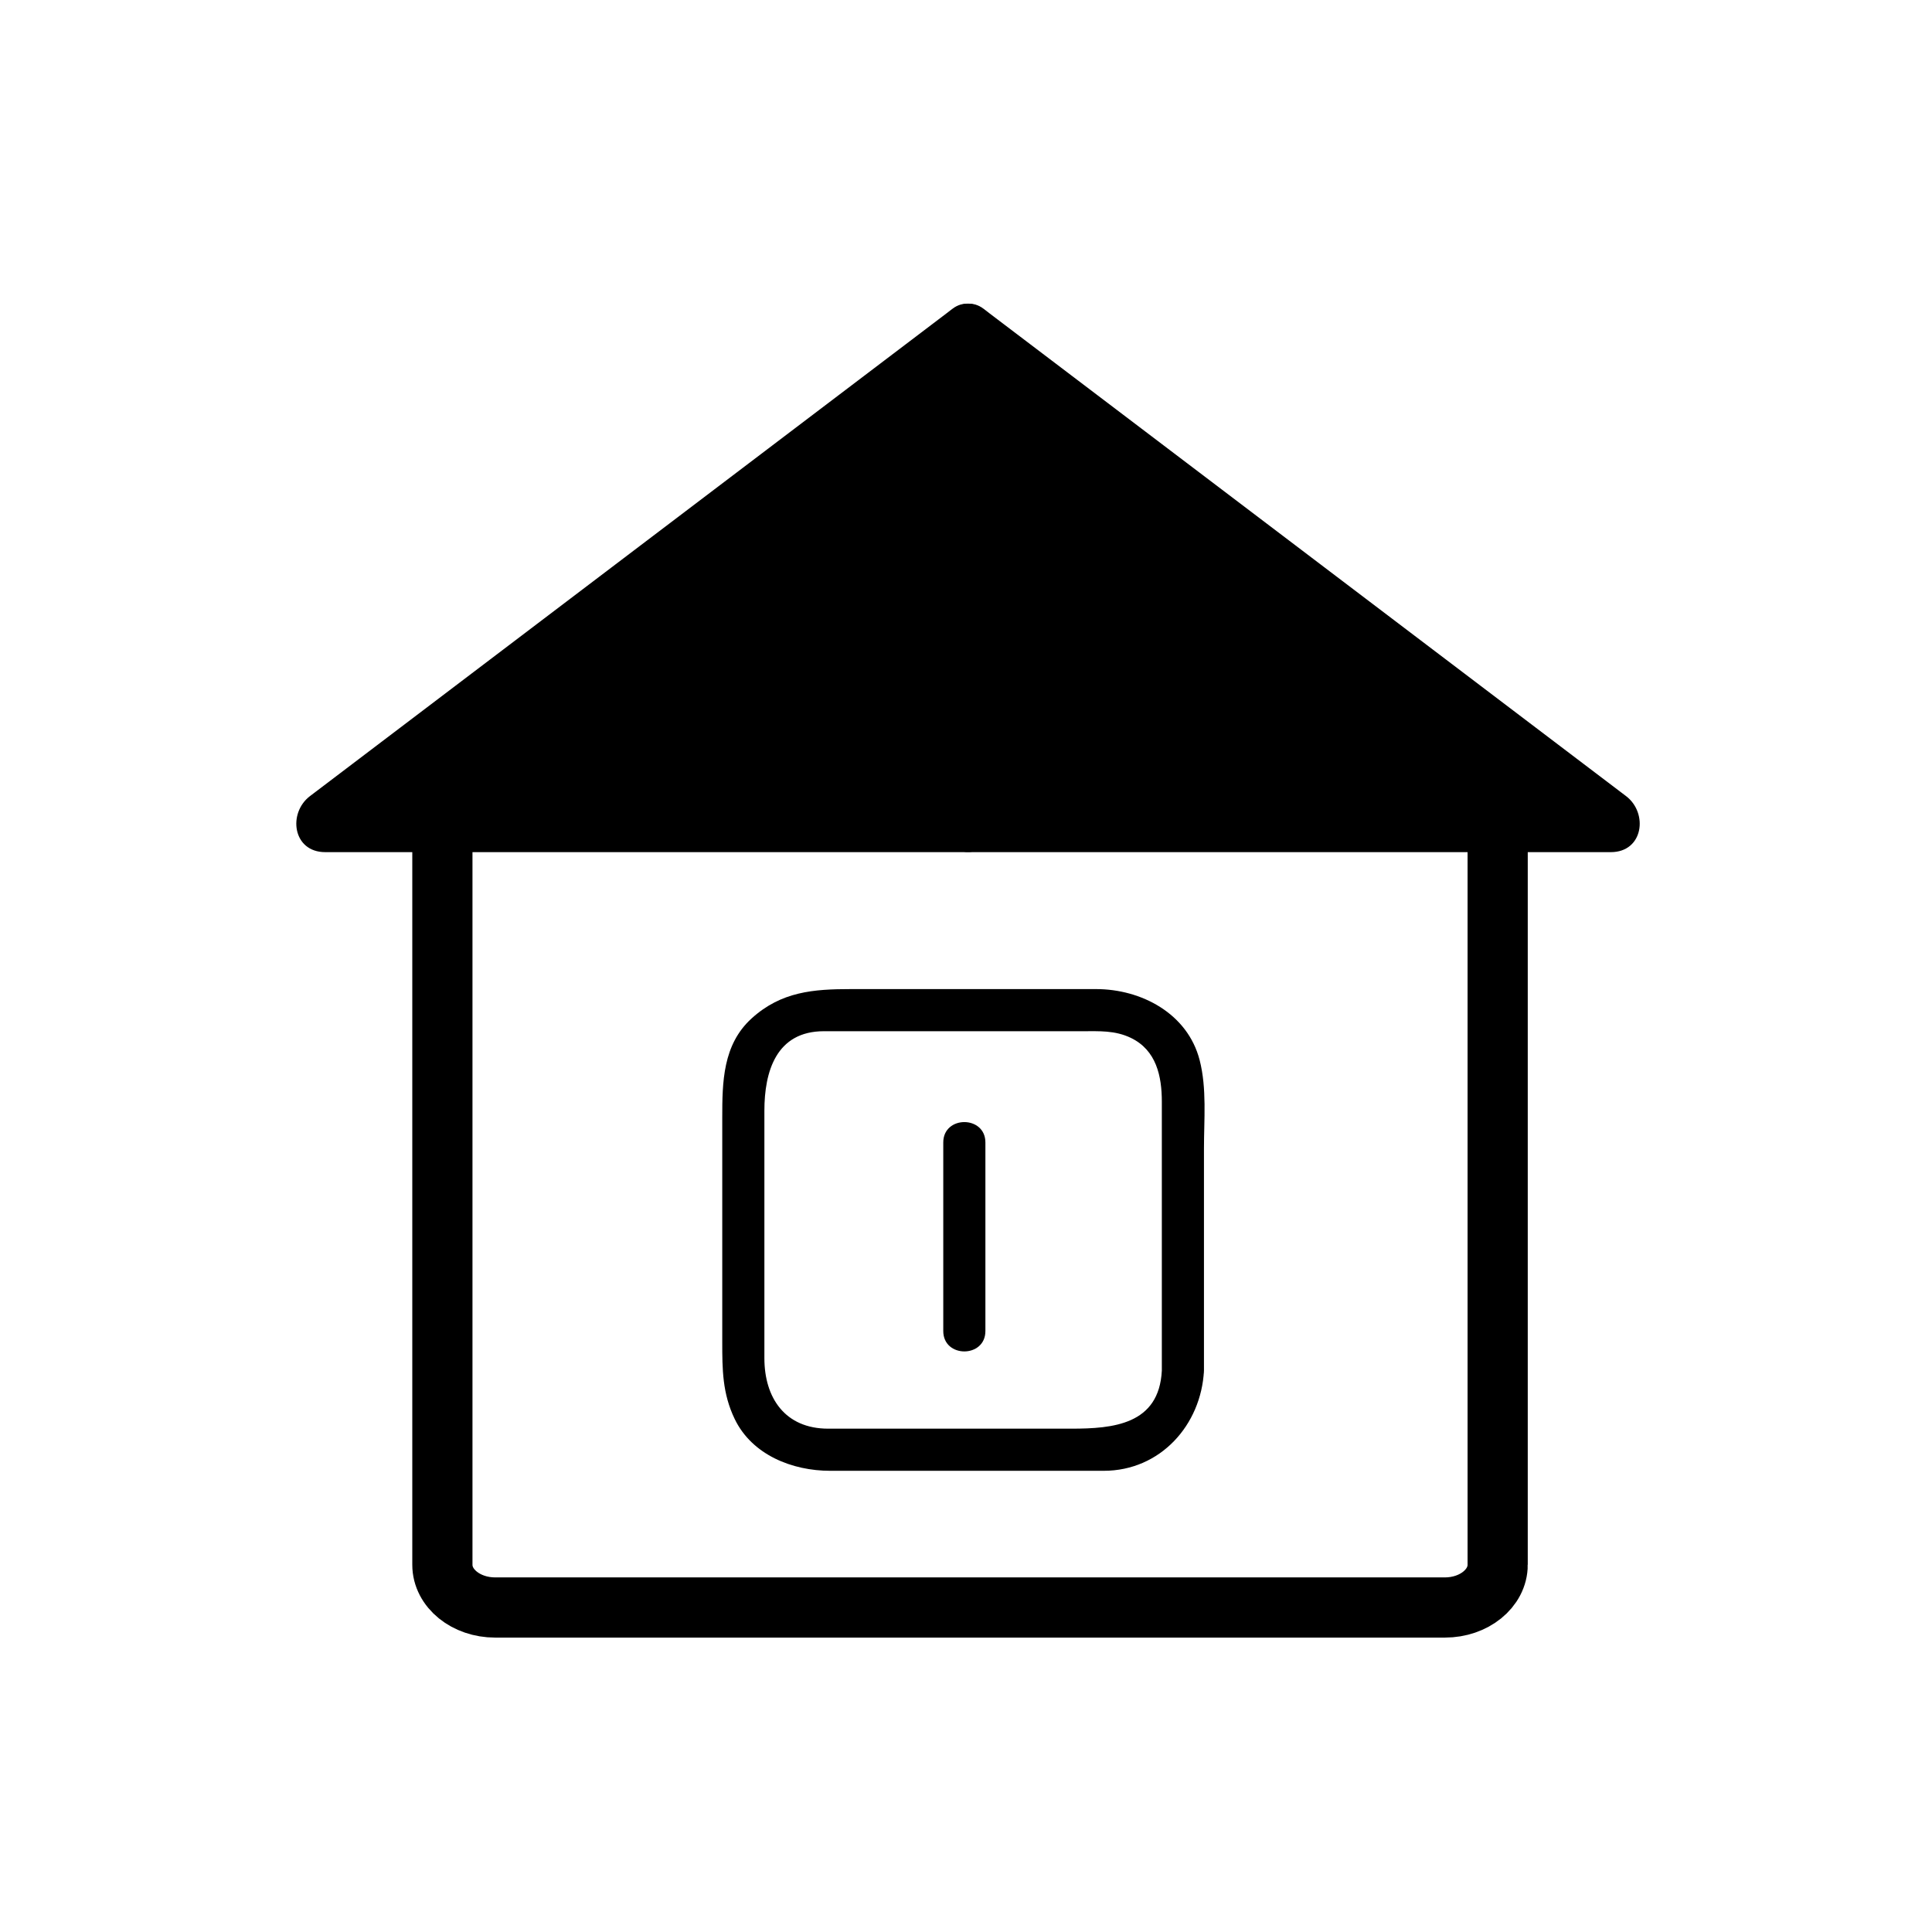 <svg xmlns="http://www.w3.org/2000/svg" viewBox="20 20 321 321">
<g fill="#000000">
<path d="m213.037,247.725c-.454,8.987-8.134,9.646-15.023,9.646-7.472,0-14.943,0-22.415,0-6.002,0-12.004,0-18.006,0-7.156,0-10.591-5.121-10.591-11.709 0-13.709 0-27.418 0-41.126 0-6.43 1.92-13.201 9.889-13.201 5.277,0 10.555,0 15.832,0 9.038,0 18.076,0 27.113,0 2.808,0 5.422-.159 8.055,1.108 4.255,2.051 5.146,6.391 5.146,10.601 0,14.894 0,29.787 0,44.681 0,4.514 7,4.514 7,0 0-12.298 0-24.597 0-36.895 0-4.814 .494-9.982-.716-14.688-1.998-7.771-9.723-11.807-17.204-11.807-13.578,0-27.156,0-40.734,0-6.207,0-11.583,.401-16.506,4.876-4.8,4.362-4.875,10.588-4.875,16.506 0,12.424 0,24.849 0,37.272 0,4.529 .021,8.525 2.064,12.768 2.889,5.997 9.599,8.614 15.855,8.614 11.874,0 23.748,0 35.621,0 3.283,0 6.565,0 9.849,0 9.394,0 16.19-7.612 16.646-16.646 .228-4.514-6.773-4.492-7,0z"/>
<path d="m176.723,209.818c0,10.444 0,20.889 0,31.333 0,4.514 7,4.514 7,0 0-10.444 0-20.889 0-31.333 0-4.513-7-4.513-7,0z"/>
<path d="m181.079,156.583-.244-81 106.801,81z"/>
<path d="m186.079,156.583c-.081-27-.163-54-.244-81-2.508,1.439-5.016,2.878-7.523,4.317 35.59,26.992 71.18,53.984 106.77,80.976 .011,.008 .021,.016 .031,.024 .841-3.106 1.683-6.211 2.523-9.317-35.519,0-71.038,0-106.557,0-6.449,0-6.449,10 0,10 35.519,0 71.038,0 106.557,0 5.402,0 6.252-6.489 2.523-9.317-35.59-26.992-71.18-53.984-106.77-80.976-.011-.008-.021-.016-.031-.024-3.125-2.371-7.534,.868-7.523,4.317 .082,27 .163,54 .244,81 .02,6.448 10.02,6.45 10,0z"/>
<path d="m180.591,156.583 .244-80.999-106.801,80.999z"/>
<path d="m185.591,156.583c.081-27 .163-54 .244-81 .011-3.45-4.397-6.688-7.523-4.317-35.59,26.992-71.18,53.984-106.77,80.976-.011,.008-.021,.016-.031,.023-3.729,2.828-2.879,9.317 2.523,9.317 35.519,0 71.038,0 106.557,0 6.448,0 6.448-10 0-10-35.519,0-71.038,0-106.557,0 .841,3.106 1.683,6.211 2.523,9.317 35.59-26.992 71.18-53.984 106.77-80.976 .011-.008 .021-.016 .031-.023-2.508-1.439-5.016-2.878-7.523-4.317-.082,27-.163,54-.244,81-.02,6.45 9.98,6.448 10,0z"/>
</g>
<path fill="none" stroke="#000000" stroke-width="10" d="m268.835,279.988c0,3.919-3.927,7.096-8.771,7.096h-157.792c-4.844,0-8.771-3.177-8.771-7.096v-129.381c0-3.918 175.333-3.918 175.333,0v129.381z"/>
</svg>
